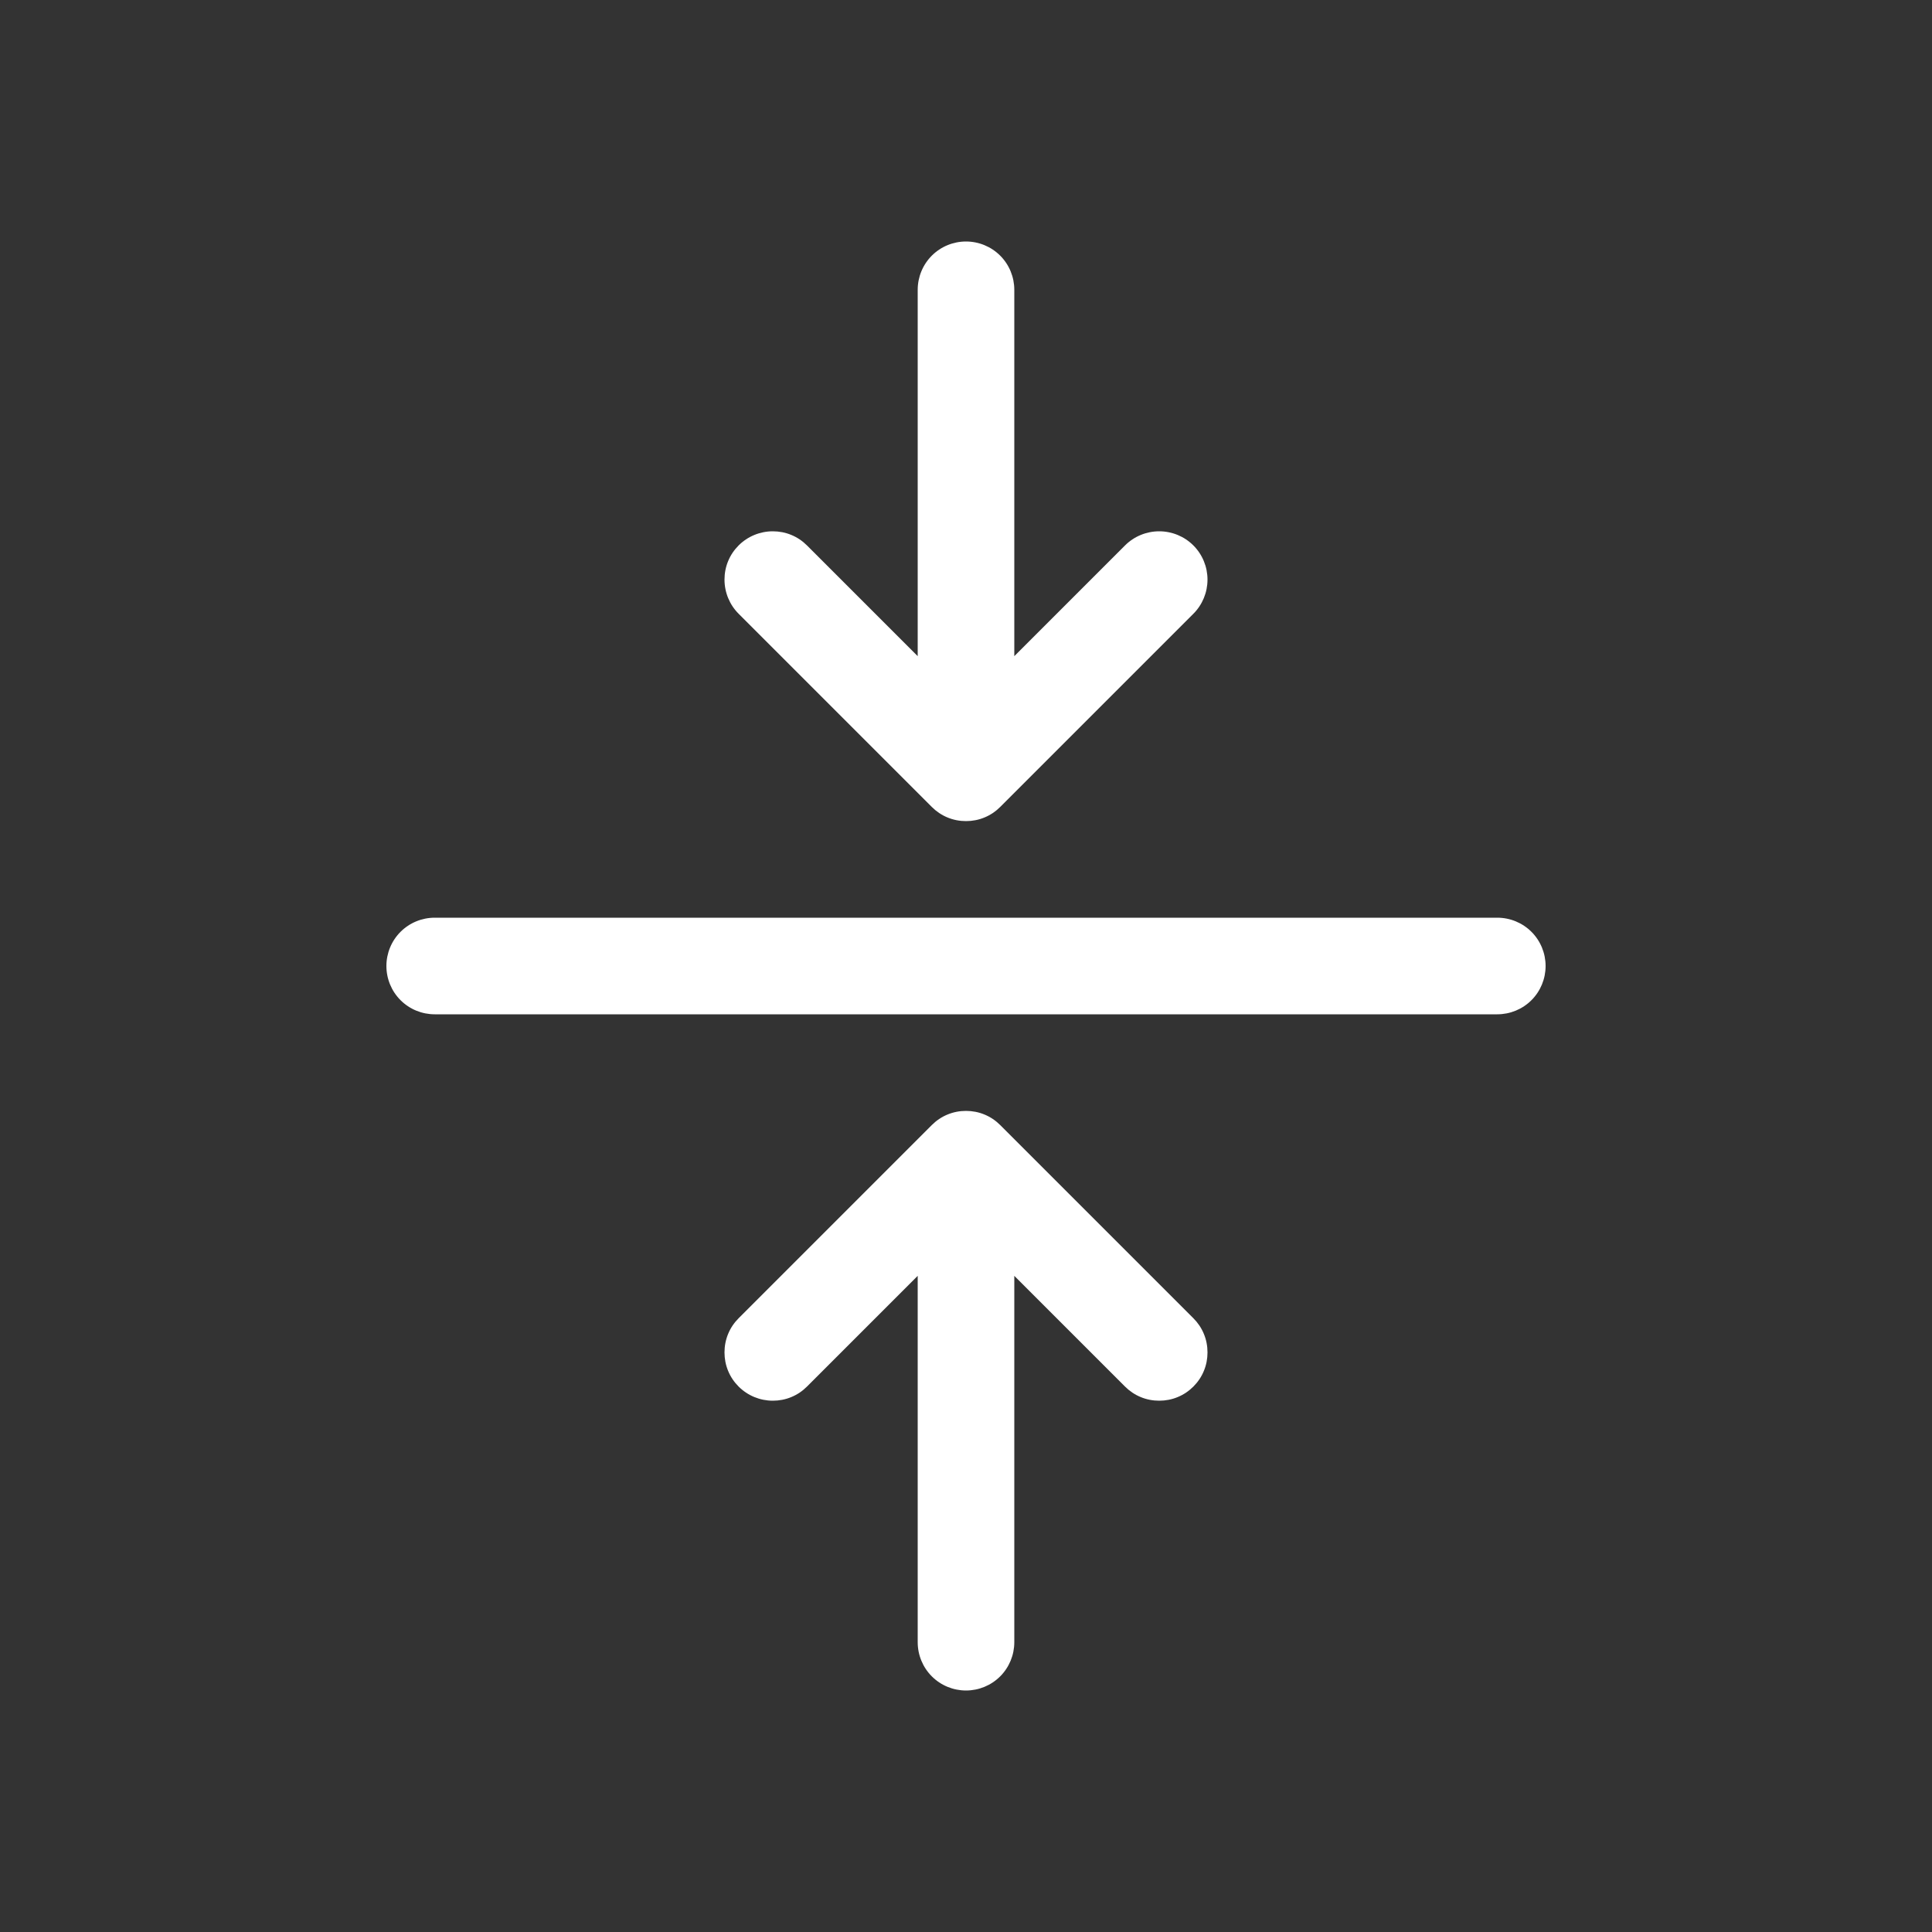 <svg width="16" height="16" viewBox="0 0 16 16" fill="none" xmlns="http://www.w3.org/2000/svg">
<rect x="0" y="0" width="16" height="16" fill="#333333" stroke="none"/>
<path d="M12.8 8C12.8 8.106 12.758 8.208 12.683 8.283C12.608 8.358 12.506 8.4 12.4 8.4H3.6C3.494 8.4 3.392 8.358 3.317 8.283C3.242 8.208 3.2 8.106 3.2 8C3.2 7.894 3.242 7.792 3.317 7.717C3.392 7.642 3.494 7.6 3.6 7.6H12.4C12.506 7.6 12.608 7.642 12.683 7.717C12.758 7.792 12.8 7.894 12.8 8ZM7.717 6.683C7.754 6.72 7.798 6.75 7.847 6.77C7.895 6.79 7.947 6.8 8 6.8C8.053 6.8 8.105 6.79 8.153 6.77C8.202 6.75 8.246 6.72 8.283 6.683L9.883 5.083C9.958 5.008 10 4.906 10 4.8C10 4.694 9.958 4.592 9.883 4.517C9.808 4.442 9.706 4.4 9.6 4.4C9.494 4.4 9.392 4.442 9.317 4.517L8.4 5.434V2.4C8.4 2.294 8.358 2.192 8.283 2.117C8.208 2.042 8.106 2 8 2C7.894 2 7.792 2.042 7.717 2.117C7.642 2.192 7.6 2.294 7.6 2.4V5.434L6.683 4.517C6.646 4.48 6.602 4.45 6.553 4.43C6.505 4.41 6.453 4.4 6.4 4.4C6.294 4.4 6.192 4.442 6.117 4.517C6.08 4.554 6.05 4.598 6.03 4.647C6.01 4.695 6 4.747 6 4.8C6 4.906 6.042 5.008 6.117 5.083L7.717 6.683ZM8.283 9.317C8.246 9.28 8.202 9.25 8.153 9.23C8.105 9.21 8.053 9.2 8 9.2C7.947 9.2 7.895 9.21 7.847 9.23C7.798 9.25 7.754 9.28 7.717 9.317L6.117 10.917C6.08 10.954 6.05 10.998 6.03 11.047C6.01 11.095 6 11.147 6 11.2C6 11.253 6.01 11.305 6.03 11.353C6.05 11.402 6.08 11.446 6.117 11.483C6.192 11.558 6.294 11.6 6.4 11.6C6.453 11.6 6.505 11.59 6.553 11.57C6.602 11.55 6.646 11.52 6.683 11.483L7.6 10.566V13.6C7.6 13.706 7.642 13.808 7.717 13.883C7.792 13.958 7.894 14 8 14C8.106 14 8.208 13.958 8.283 13.883C8.358 13.808 8.4 13.706 8.4 13.6V10.566L9.317 11.483C9.354 11.52 9.398 11.55 9.447 11.57C9.495 11.59 9.547 11.6 9.6 11.6C9.653 11.6 9.705 11.59 9.753 11.57C9.802 11.55 9.846 11.52 9.883 11.483C9.92 11.446 9.95 11.402 9.97 11.353C9.99 11.305 10 11.253 10 11.2C10 11.147 9.99 11.095 9.97 11.047C9.95 10.998 9.92 10.954 9.883 10.917L8.283 9.317Z" fill="white"/>
</svg>
